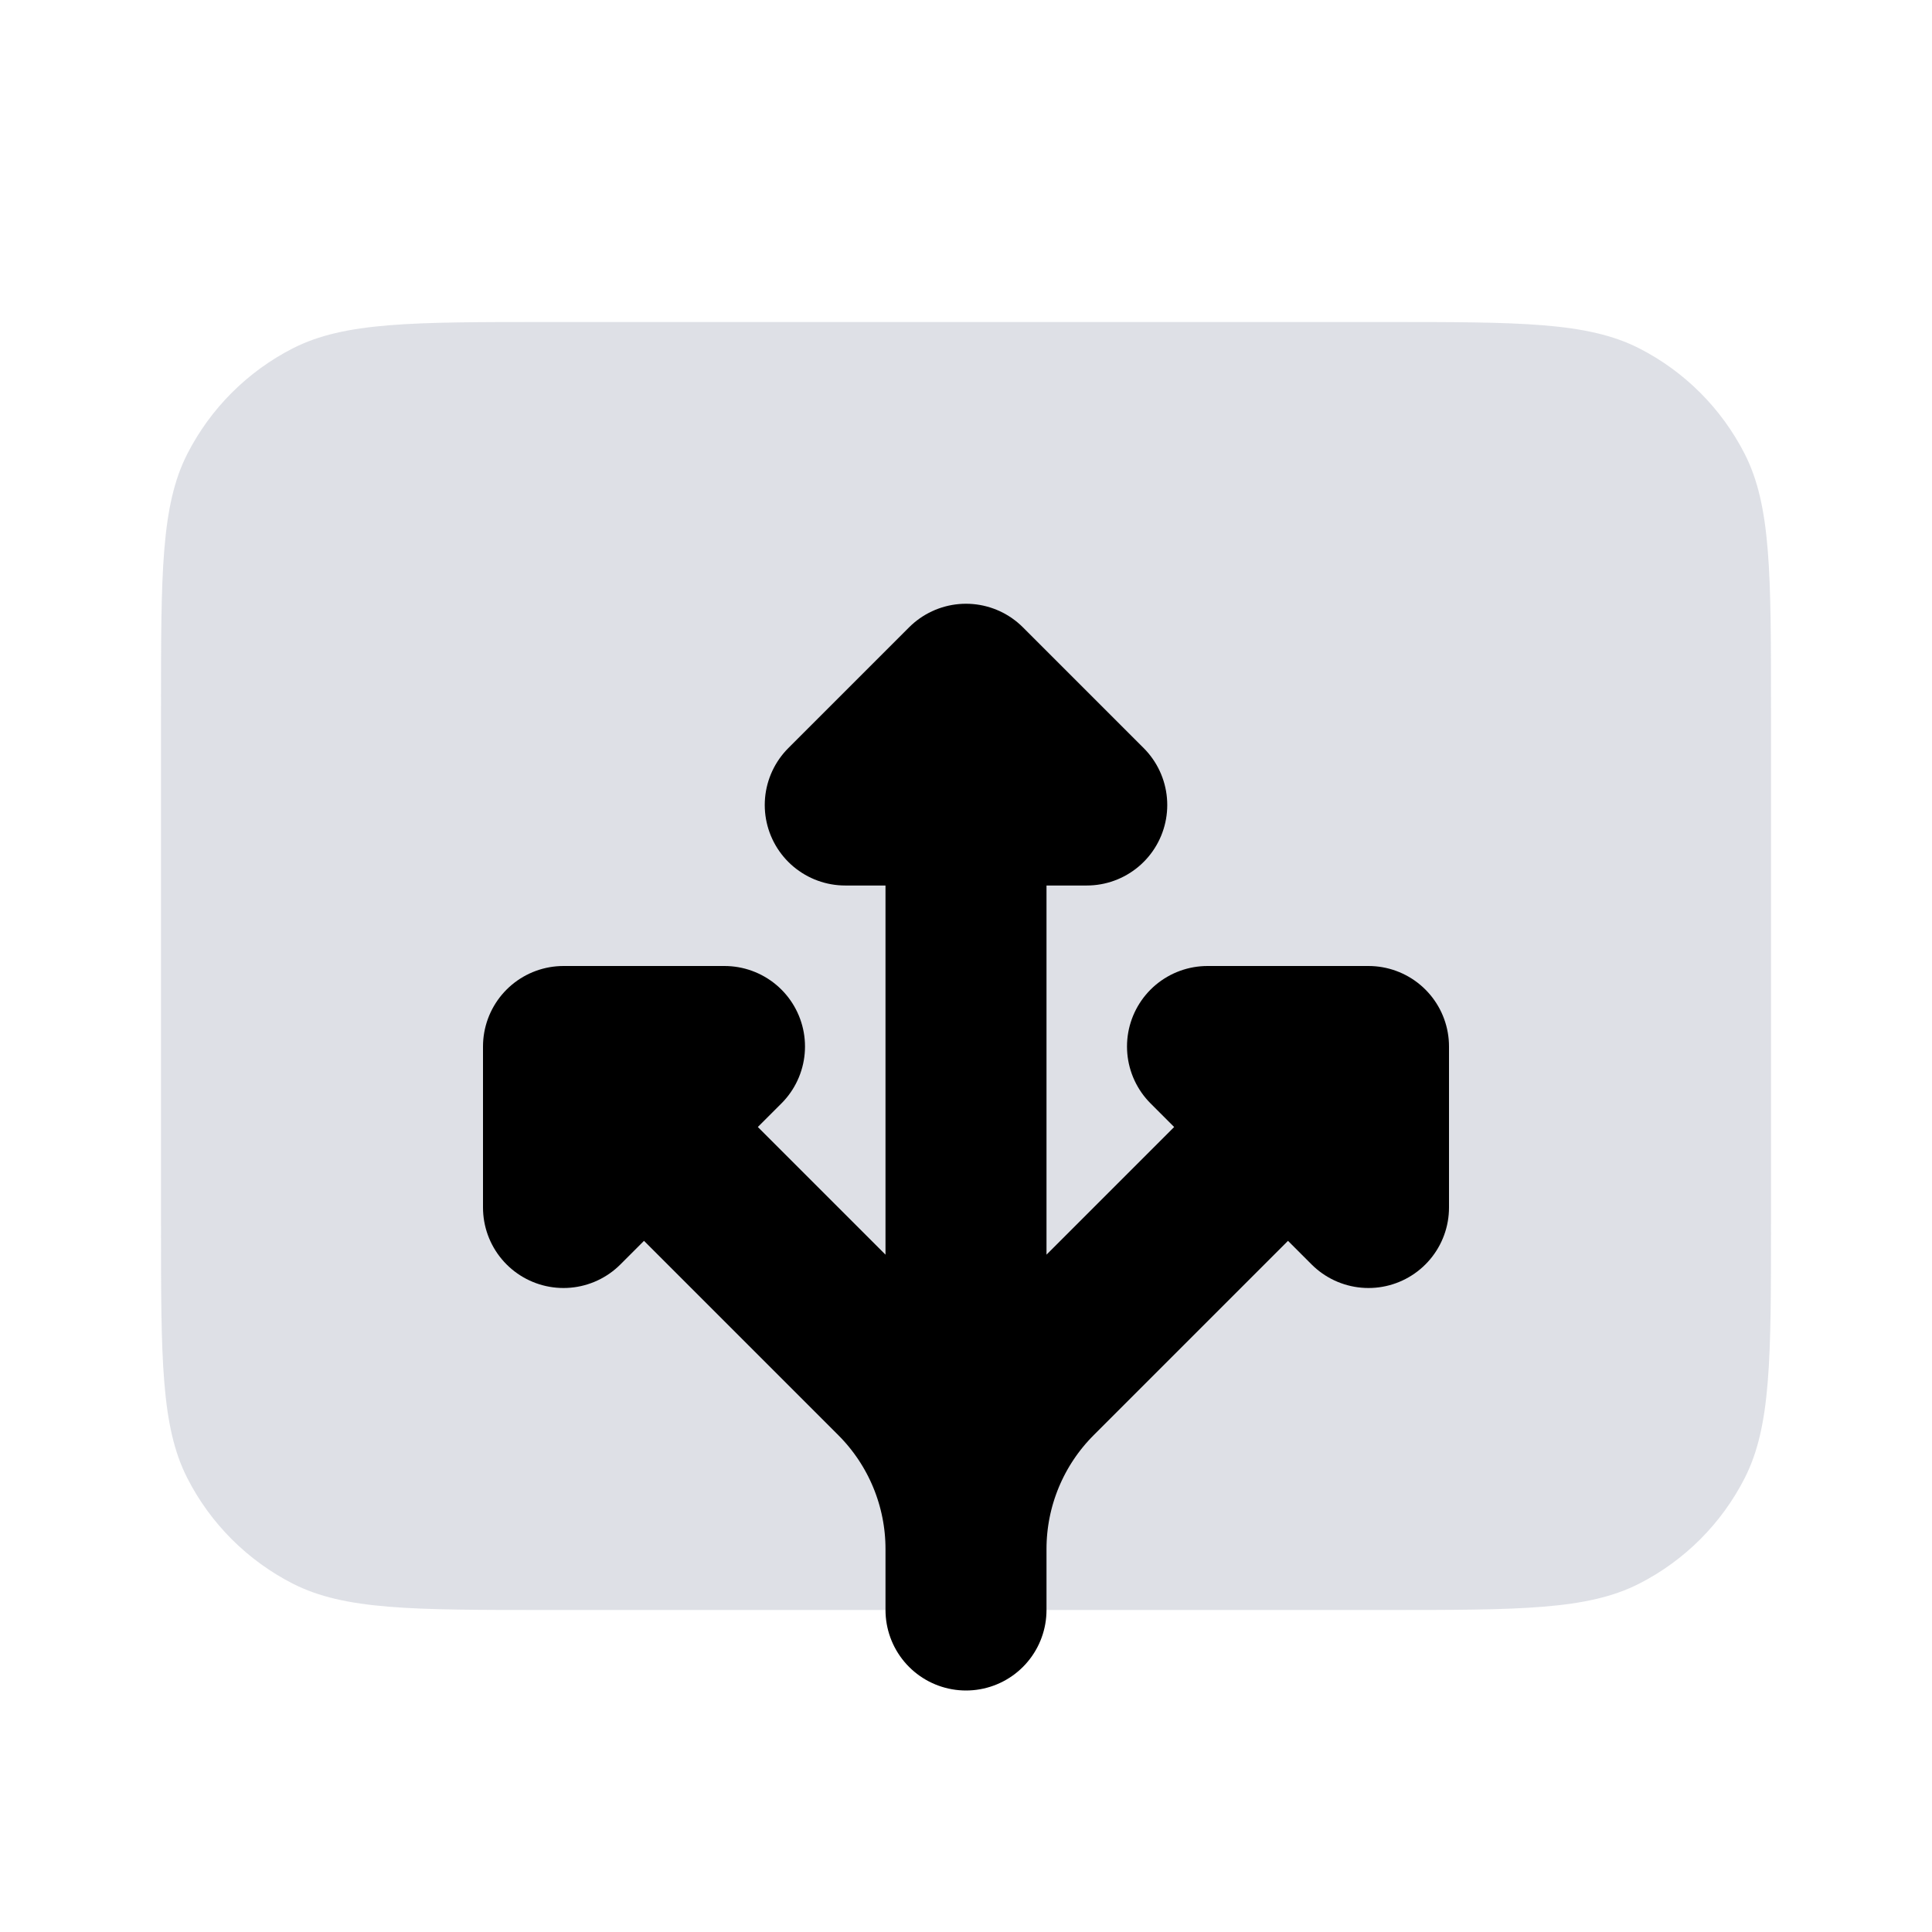 <svg width="24" height="24" viewBox="0 0 24 24" fill="none" xmlns="http://www.w3.org/2000/svg">
<path d="M2 8.8C2 7.12 2 6.28 2.327 5.638C2.615 5.074 3.074 4.615 3.638 4.327C4.28 4 5.12 4 6.8 4H17.2C18.88 4 19.72 4 20.362 4.327C20.927 4.615 21.385 5.074 21.673 5.638C22 6.28 22 7.12 22 8.8V15.2C22 16.88 22 17.72 21.673 18.362C21.385 18.927 20.927 19.385 20.362 19.673C19.72 20 18.88 20 17.2 20H6.8C5.12 20 4.28 20 3.638 19.673C3.074 19.385 2.615 18.927 2.327 18.362C2 17.72 2 16.88 2 15.2V8.8Z" fill="#7E869E" fill-opacity="0.25"/>
<path d="M16 14L12.879 17.121C12.316 17.684 12 18.447 12 19.243M16 14L17 13M16 14L17 15V13M16 14L15 13H17M12 19.243V20L12 10M12 19.243C12 18.447 11.684 17.684 11.121 17.121L8 14M8 14L7 13M8 14L9 13H7M8 14L7 15V13M12 10V8.5M12 10H13.5L12 8.5M12 10H10.5L12 8.5" stroke="currentColor" stroke-width="2" stroke-linecap="round" stroke-linejoin="round"/>
</svg>
